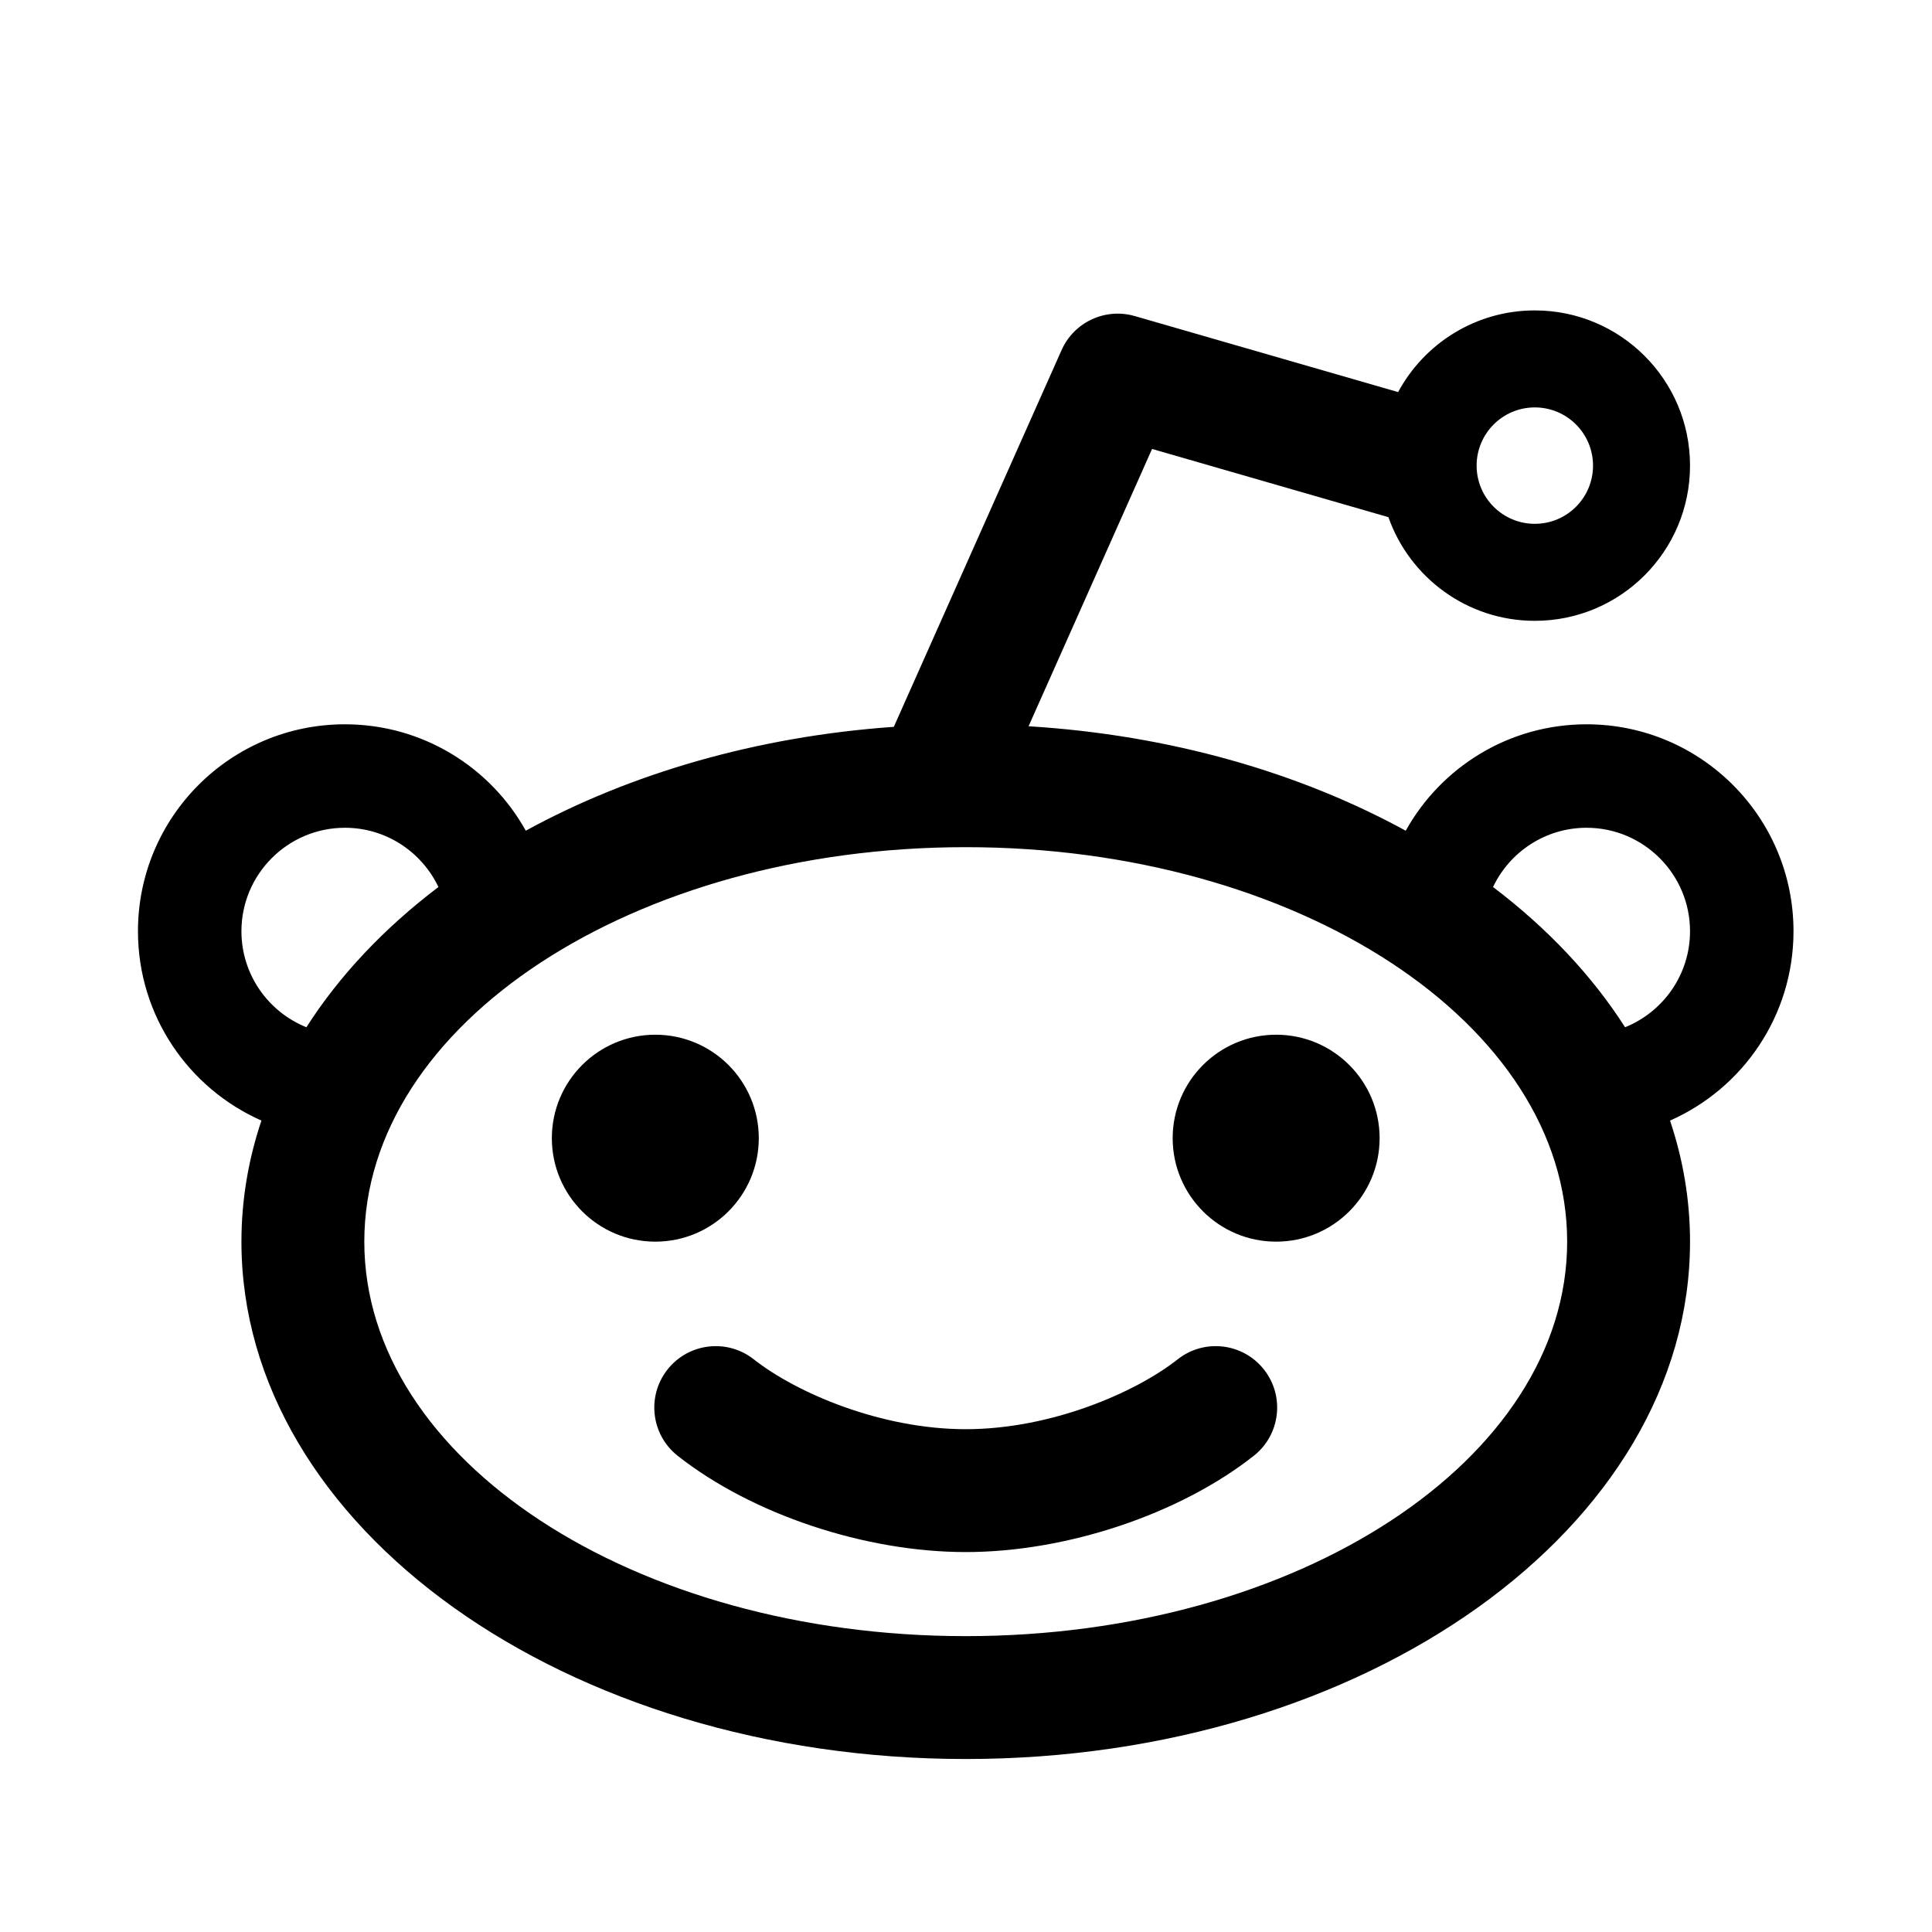 <svg viewBox="0 0 1195 1195" xmlns="http://www.w3.org/2000/svg"><path d="M341.333 704c0-35.346 28.654-64 64-64s64 28.654 64 64c0 35.346-28.654 64-64 64s-64-28.654-64-64zm384 0c0-35.346 28.654-64 64-64s64 28.654 64 64c0 35.346-28.654 64-64 64s-64-28.654-64-64zm3.112 136.778c16.482-12.986 40.376-10.154 53.364 6.332s10.152 40.378-6.334 53.366C729.58 936.634 659.653 960 597.333 960c-62.322 0-132.248-23.366-178.144-59.522-16.486-12.99-19.32-36.882-6.332-53.368 12.99-16.482 36.882-19.318 53.366-6.332C492.645 861.596 544.945 884 597.333 884s104.688-22.404 131.112-43.222zM1109.333 576c0-70.692-57.308-128-128-128-48.116 0-89.992 26.57-111.852 65.82-65.792-35.994-145.952-59.246-233.28-64.608l76.382-171.526 146.194 42.2C871.93 357.228 907.495 384 949.333 384c53.02 0 96-42.98 96-96s-42.98-96-96-96c-36.56 0-68.342 20.442-84.554 50.514L701.873 195.49c-18.224-5.258-37.538 3.722-45.252 21.052l-103.77 233.026c-85.138 5.996-163.262 29.022-227.636 64.236C303.351 474.554 261.45 448 213.333 448c-70.692 0-128 57.308-128 128 0 52.312 31.402 97.254 76.372 117.102-8.07 24.028-12.372 49.104-12.372 74.898 0 176.73 200.576 320 448 320 247.422 0 448-143.27 448-320 0-25.792-4.3-50.862-12.368-74.886 44.97-19.85 76.368-64.802 76.368-117.114zm-160-324c19.882 0 36 16.118 36 36s-16.118 36-36 36-36-16.118-36-36 16.118-36 36-36zm-800 324c0-35.29 28.71-64 64-64 25.508 0 47.572 15.004 57.846 36.646-33.448 25.366-61.166 54.626-81.666 86.738-23.524-9.47-40.18-32.512-40.18-59.384zm448 436c-205.45 0-372-109.242-372-244s166.55-244 372-244 372 109.242 372 244-166.55 244-372 244zm407.82-376.616c-20.5-32.112-48.218-61.372-81.666-86.738C933.763 527.004 955.825 512 981.333 512c35.29 0 64 28.71 64 64 0 26.872-16.656 49.914-40.18 59.384z"/></svg>